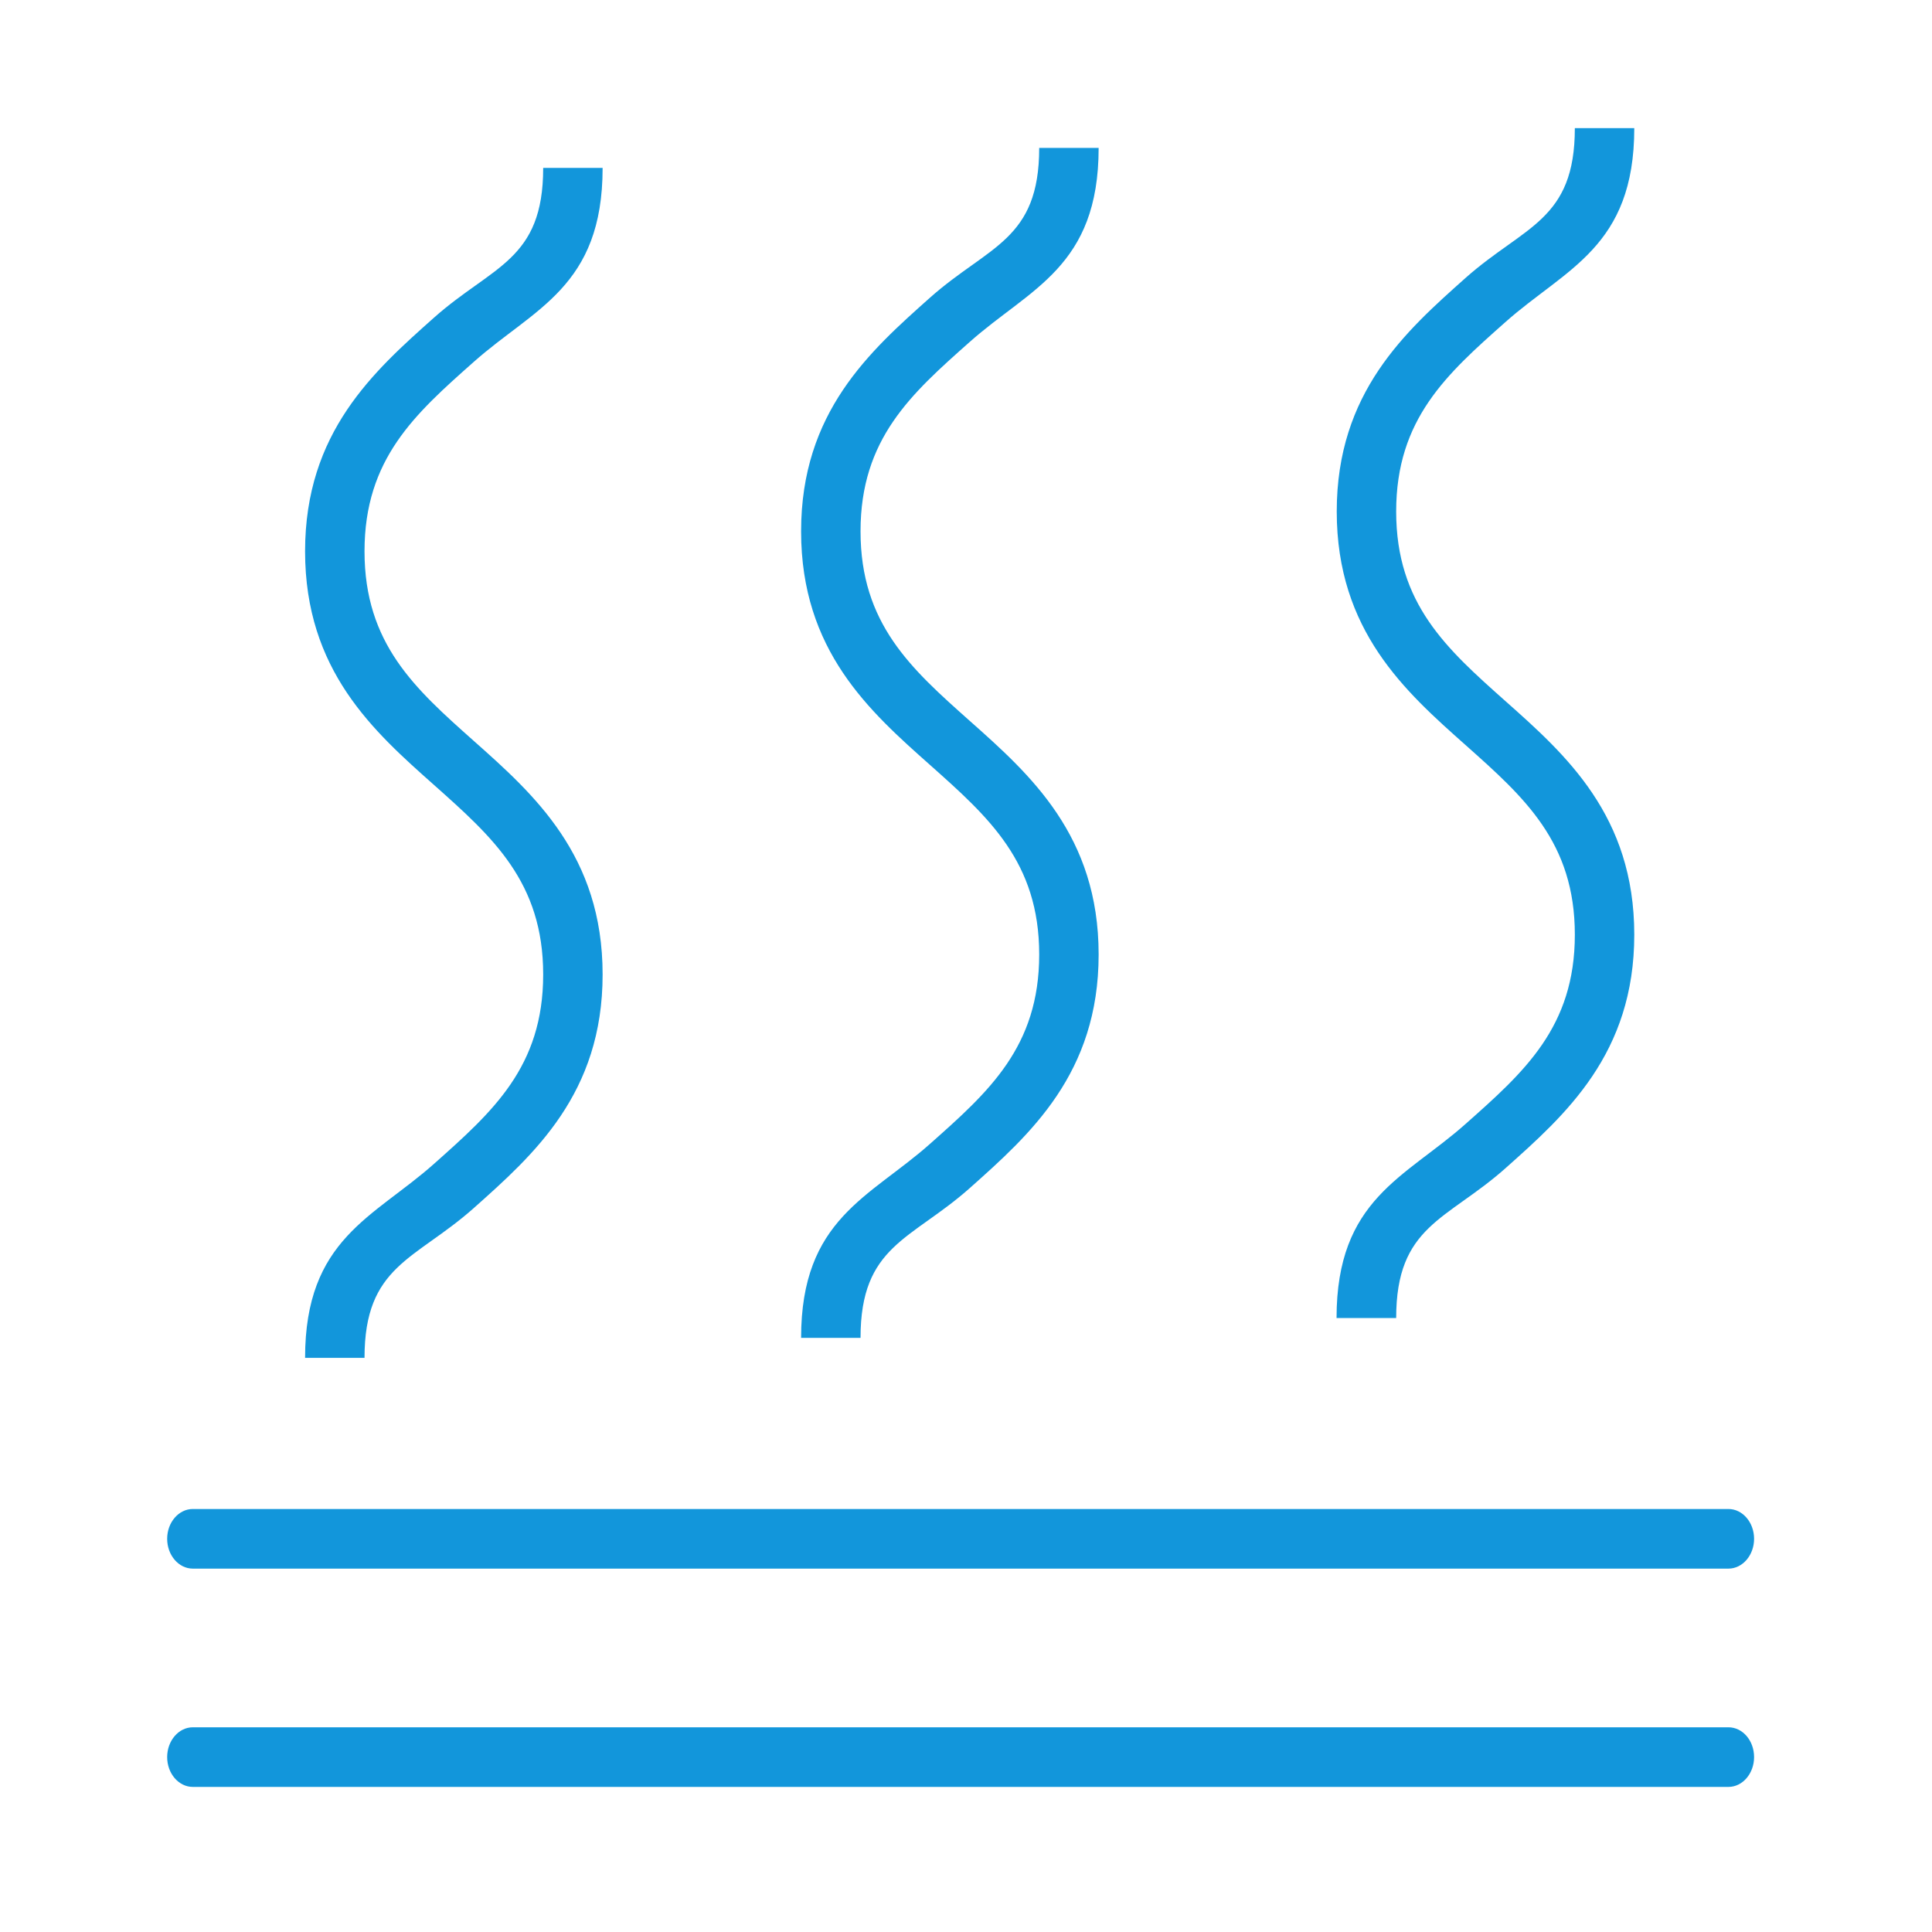 <?xml version="1.0" standalone="no"?><!DOCTYPE svg PUBLIC "-//W3C//DTD SVG 1.1//EN" "http://www.w3.org/Graphics/SVG/1.1/DTD/svg11.dtd"><svg t="1668476103623" class="icon" viewBox="0 0 1024 1024" version="1.1" xmlns="http://www.w3.org/2000/svg" p-id="5258" xmlns:xlink="http://www.w3.org/1999/xlink" width="200" height="200"><path d="M230.1 616.8c-32 28.5-68.4 39.8-68.4 102.9h31.5c0-49 26.8-51.8 57.8-79.3 32-28.5 68.4-60.8 68.4-123.9s-36.3-95.4-68.4-123.9c-31-27.6-57.8-51.4-57.8-100.4 0-49 26.8-72.8 57.8-100.3 32-28.5 68.4-39.7 68.4-102.9h-31.5c0 49-26.8 51.8-57.8 79.3-32 28.5-68.4 60.8-68.4 123.9 0 63.2 36.3 95.4 68.4 123.9 31 27.6 57.8 51.4 57.8 100.4s-26.8 72.7-57.8 100.3zM493 606.2c-32 28.5-68.4 39.8-68.4 102.9h31.5c0-49 26.8-51.8 57.8-79.3 32-28.5 68.4-60.8 68.4-123.9S546 410.5 513.9 382c-31-27.6-57.8-51.4-57.8-100.4 0-49 26.8-72.8 57.8-100.3 32-28.5 68.4-39.7 68.4-102.9h-31.5c0 49-26.8 51.8-57.8 79.3-32 28.5-68.4 60.8-68.4 123.9 0 63.2 36.3 95.4 68.4 123.9 31 27.6 57.8 51.4 57.8 100.4S524 578.7 493 606.2zM776.8 595.7c-32 28.5-68.4 39.8-68.4 102.9H740c0-49 26.8-51.8 57.8-79.3 32-28.5 68.4-60.8 68.4-123.9s-36.3-95.4-68.4-123.9c-31-27.6-57.8-51.4-57.8-100.4 0-49 26.8-72.8 57.8-100.3 32-28.5 68.4-39.7 68.4-102.9h-31.5c0 49-26.8 51.8-57.8 79.3-32 28.5-68.4 60.8-68.4 123.9 0 63.2 36.3 95.4 68.4 123.9 31 27.6 57.8 51.4 57.8 100.4s-26.9 72.8-57.9 100.3zM102.2 831.4h813.9c7.5 0 13.6-7.1 13.6-15.8 0-8.7-6.1-15.8-13.6-15.8H102.2c-7.5 0-13.6 7.1-13.6 15.8 0 8.7 6.1 15.8 13.6 15.8zM916.1 915.5H102.2c-7.5 0-13.6 7.1-13.6 15.8 0 8.7 6.1 15.8 13.6 15.8h813.9c7.5 0 13.6-7.1 13.6-15.8 0-8.8-6.1-15.8-13.6-15.8z" fill="#1296db" p-id="5259"></path></svg>